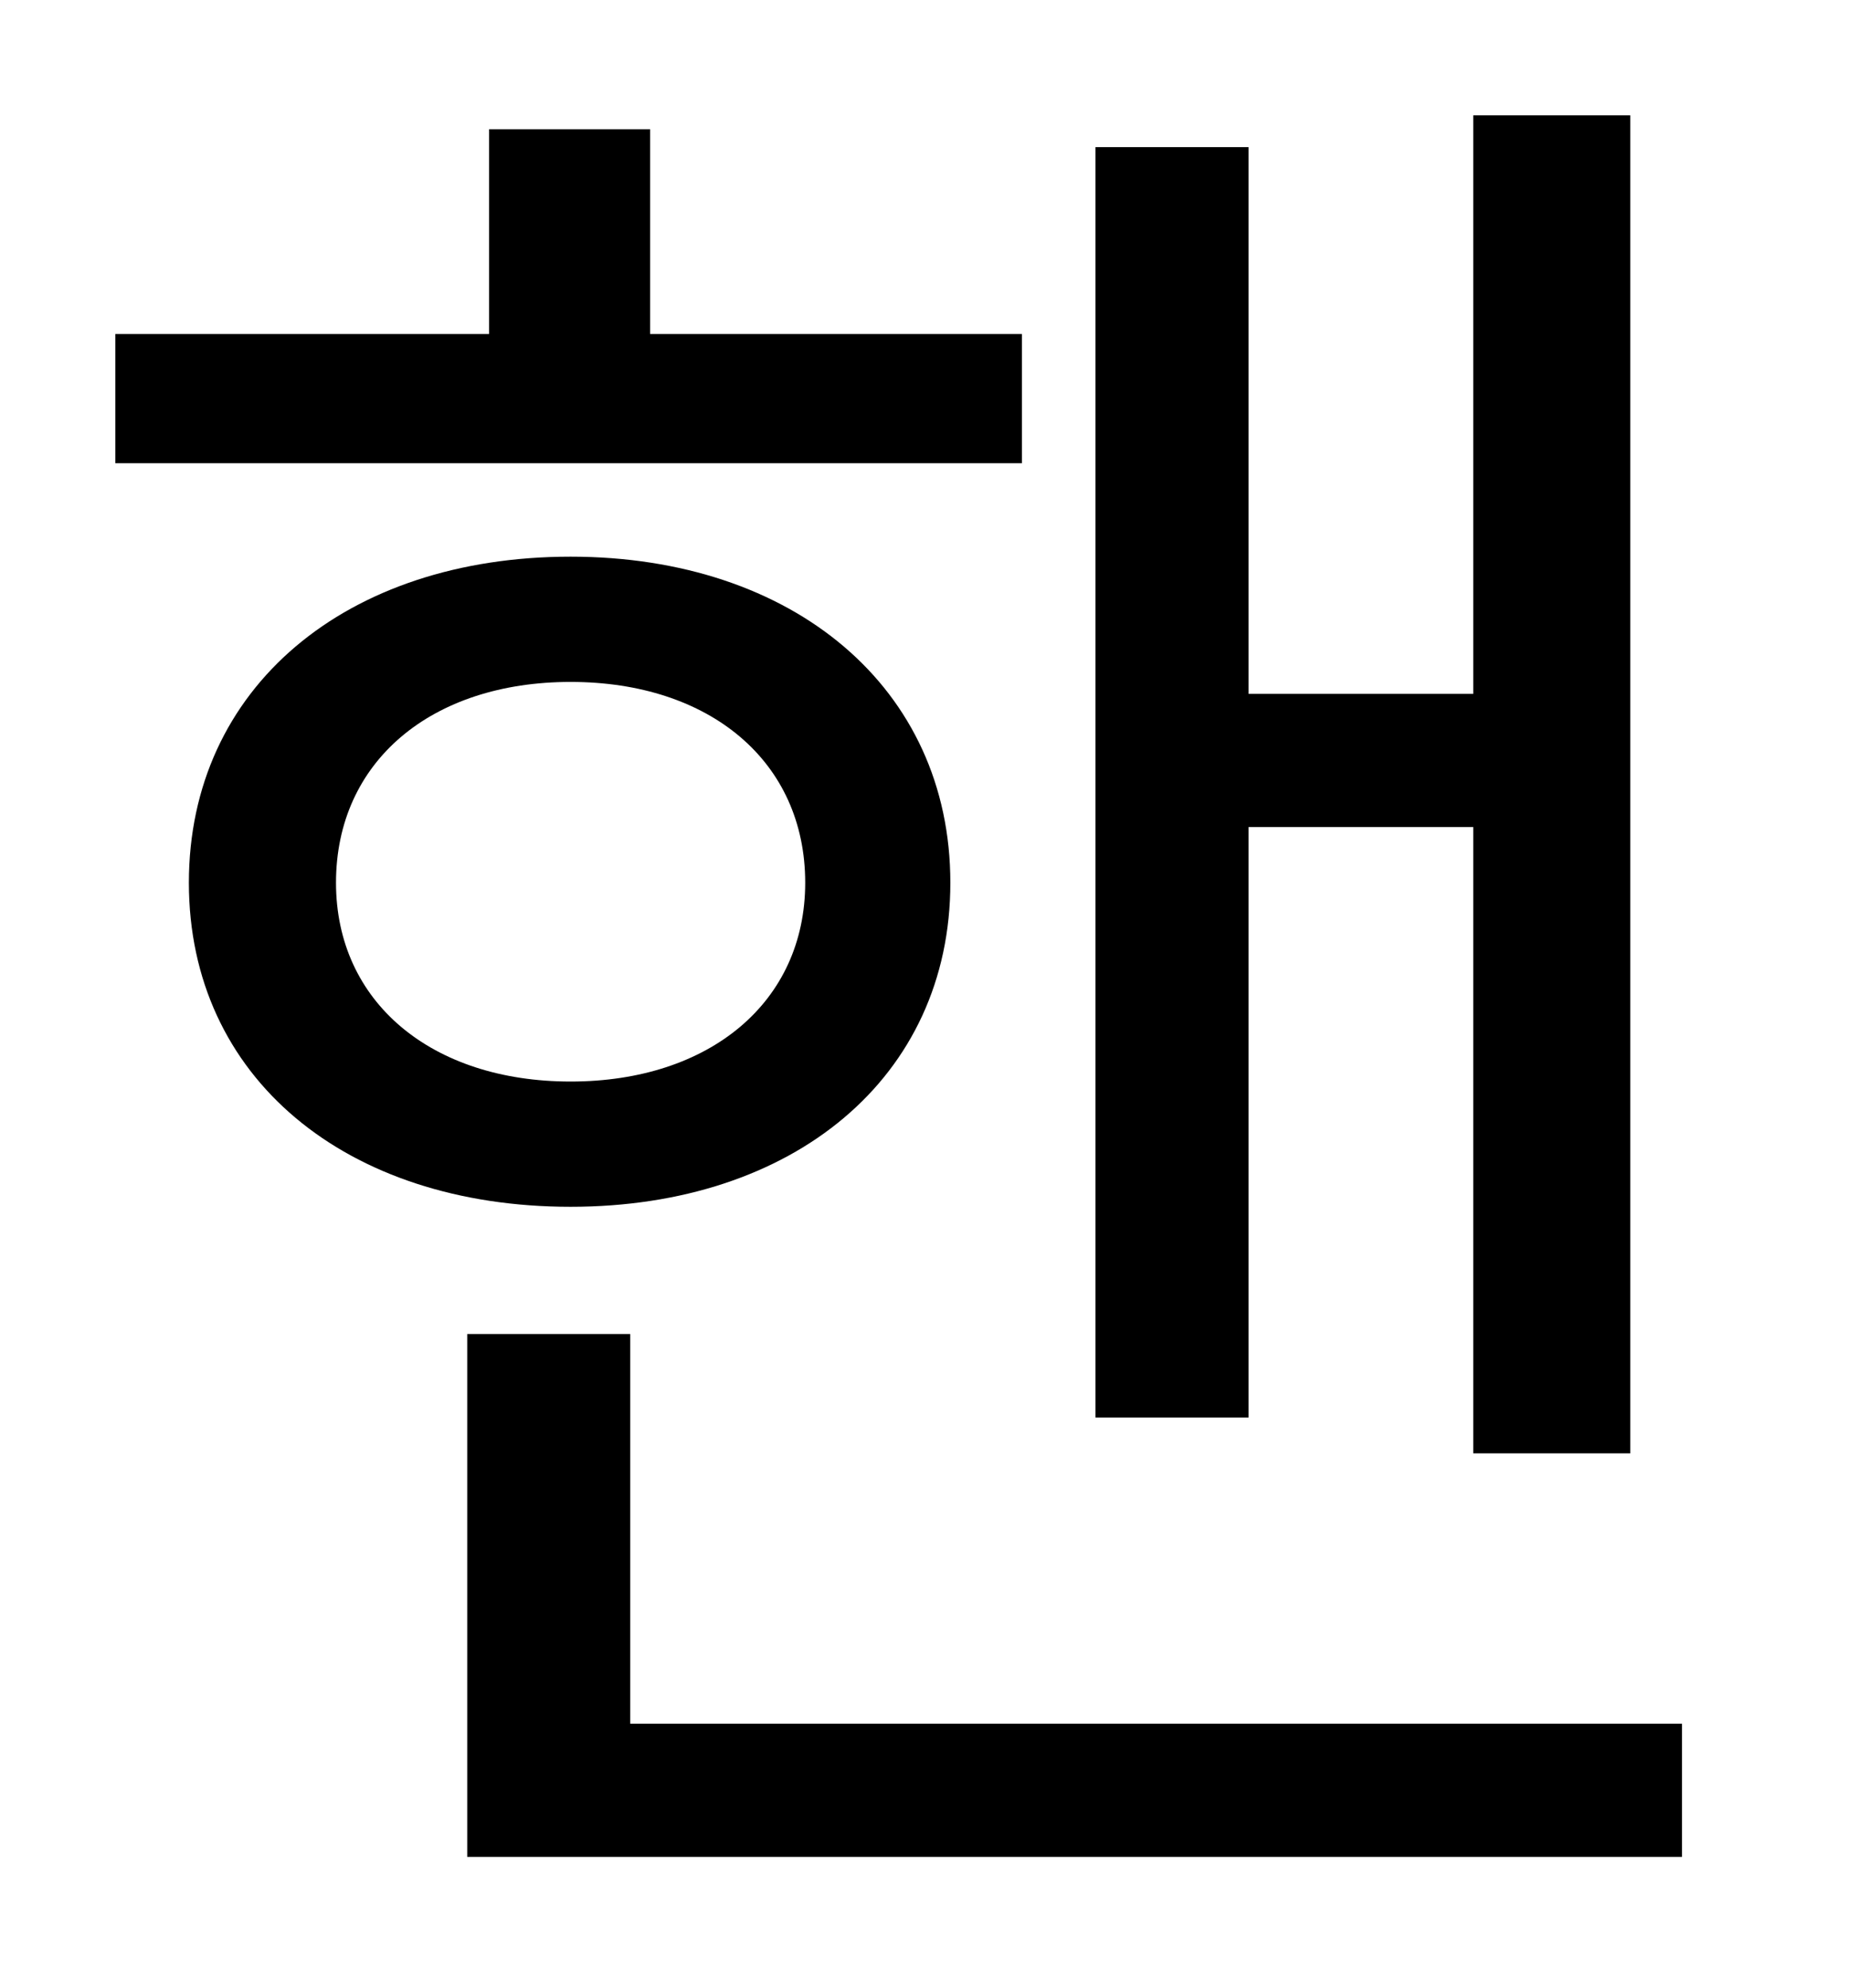<?xml version="1.0" standalone="no"?>
<!DOCTYPE svg PUBLIC "-//W3C//DTD SVG 1.1//EN" "http://www.w3.org/Graphics/SVG/1.1/DTD/svg11.dtd" >
<svg xmlns="http://www.w3.org/2000/svg" xmlns:xlink="http://www.w3.org/1999/xlink" version="1.1" viewBox="-10 0 930 1000">
   <path fill="currentColor"
d="M618 416v297h-77v-639h77v275h113v-291h79v673h-79v-315h-113zM504 168v65h-456v-65h188v-103h81v103h187zM159 444c0 60 48 100 118 100s118 -40 118 -100c0 -61 -48 -101 -118 -101s-118 40 -118 101zM468 444c0 98 -79 163 -191 163c-113 0 -192 -65 -192 -163
s79 -164 192 -164c112 0 191 66 191 164zM307 867h529v67h-611v-263h82v196z" />
</svg>
